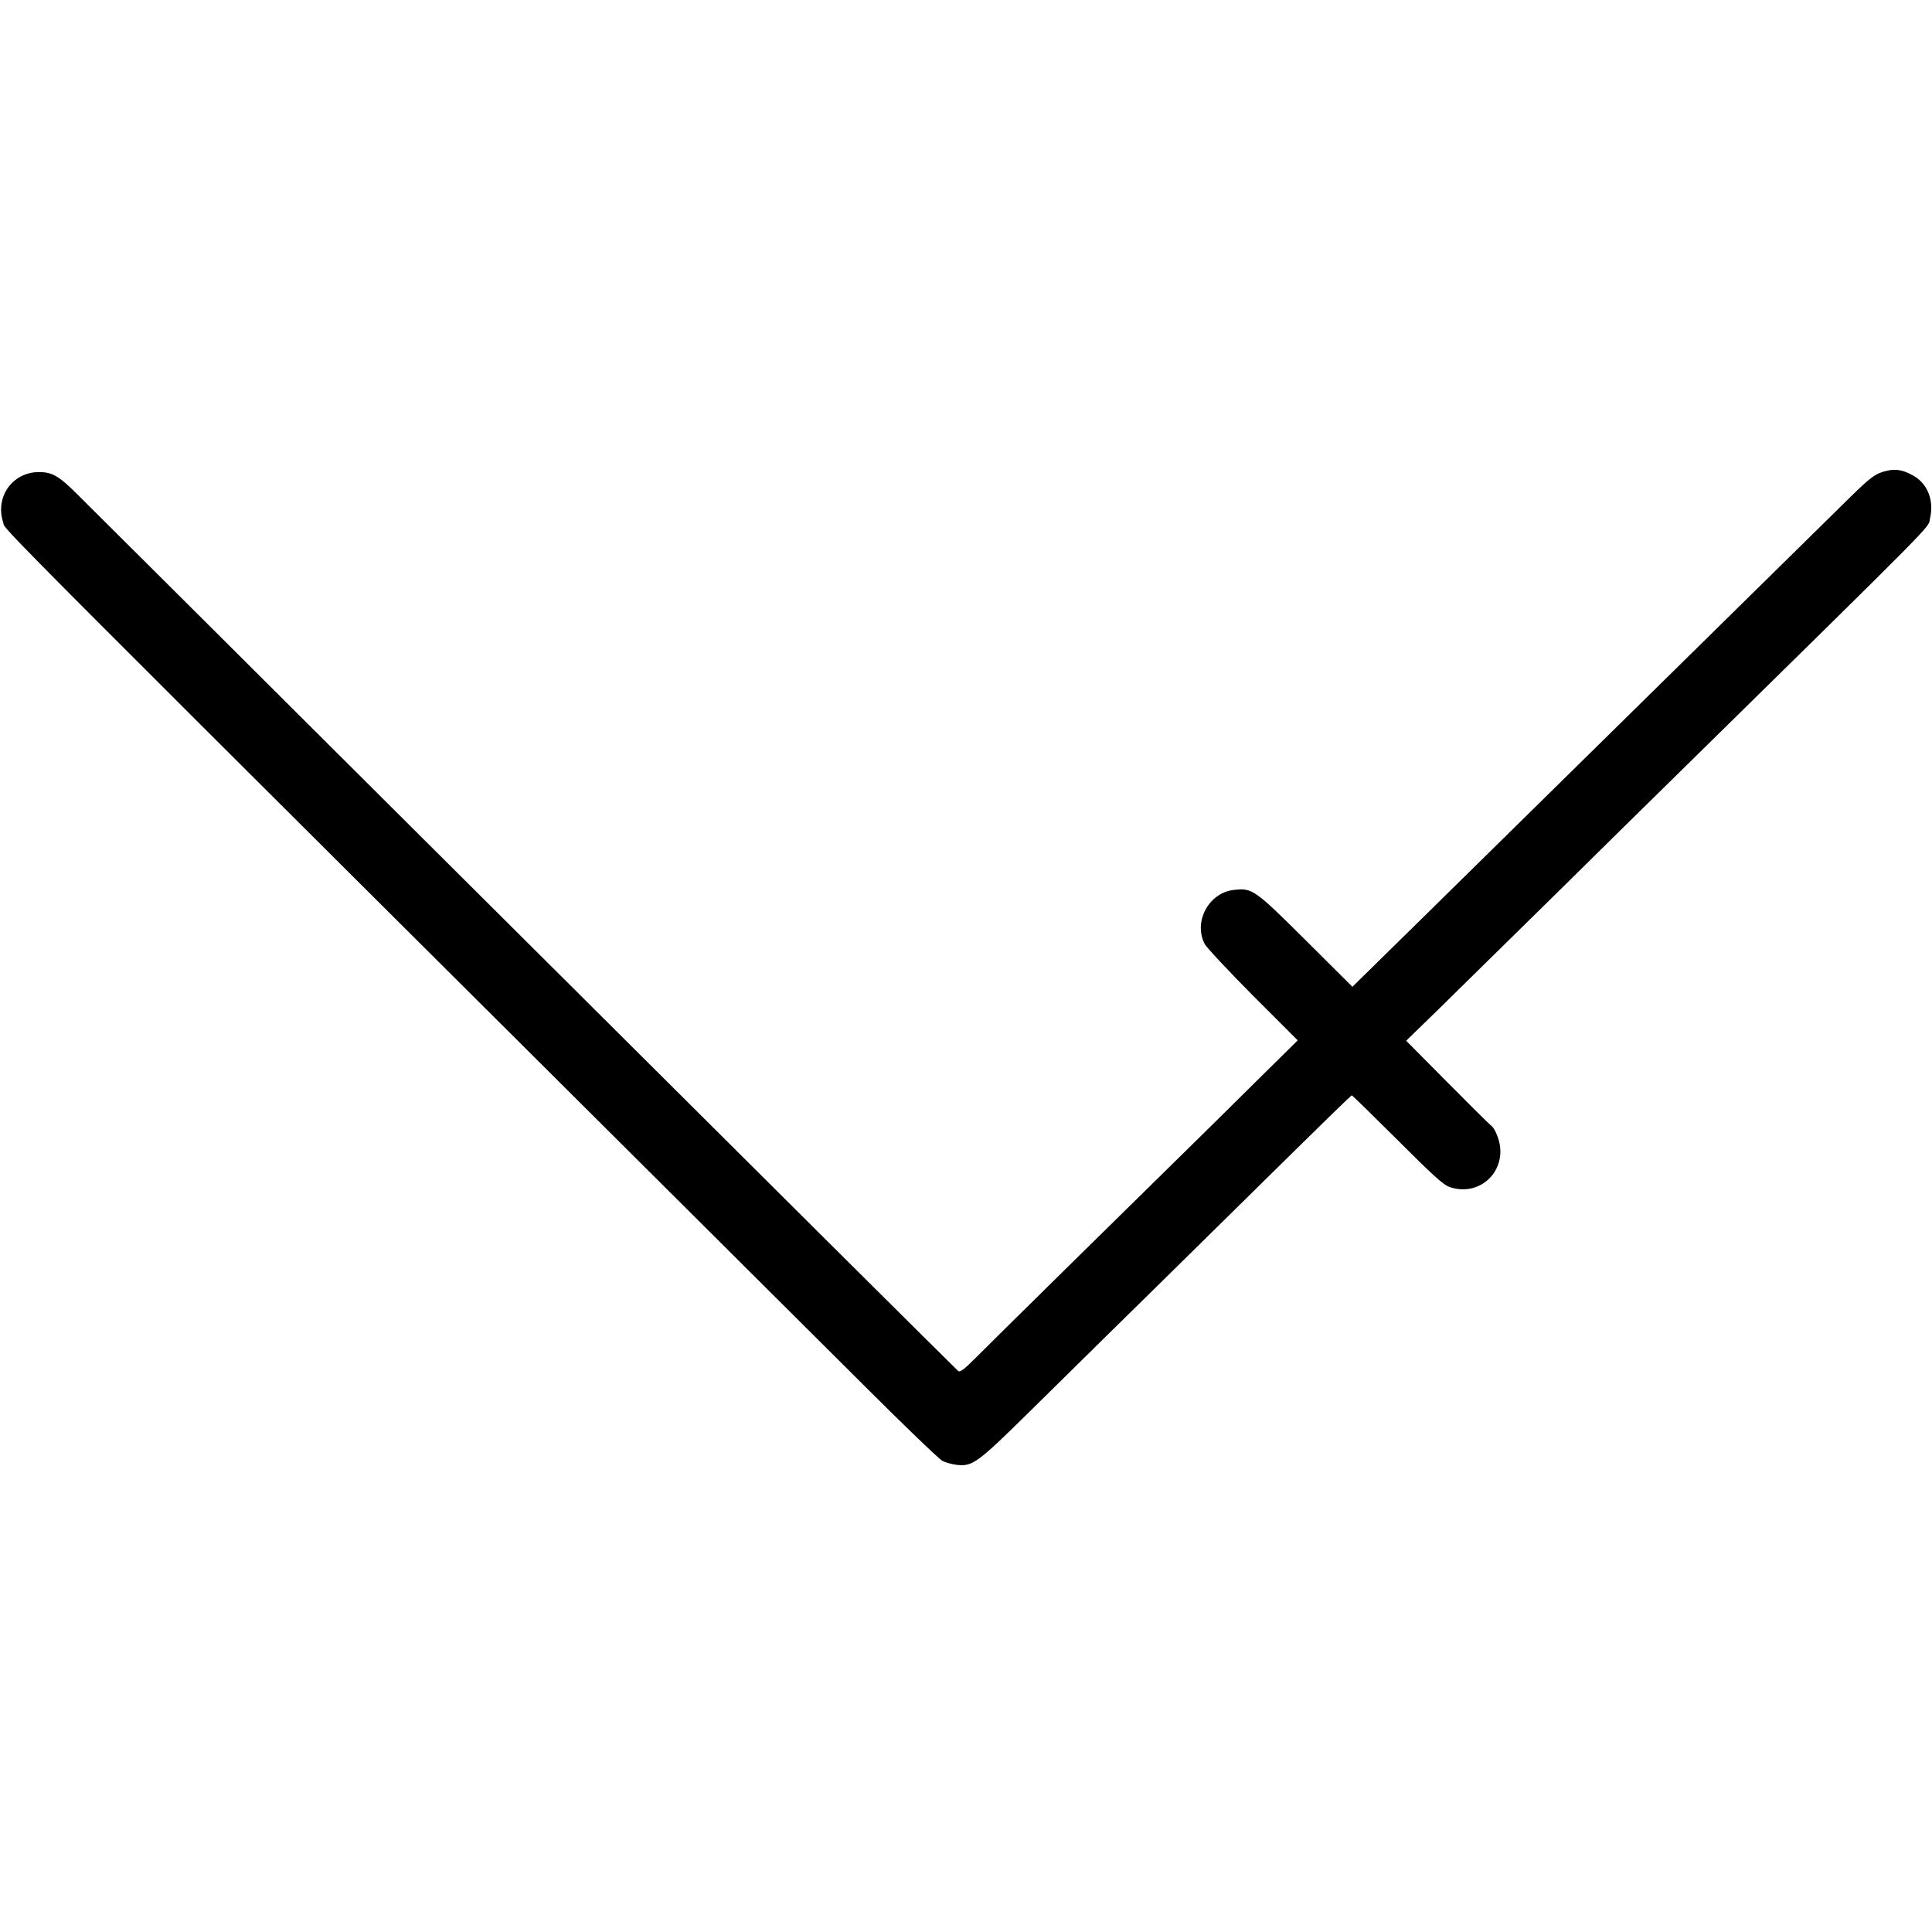 <?xml version="1.0" standalone="no"?>
<!DOCTYPE svg PUBLIC "-//W3C//DTD SVG 20010904//EN"
 "http://www.w3.org/TR/2001/REC-SVG-20010904/DTD/svg10.dtd">
<svg version="1.0" xmlns="http://www.w3.org/2000/svg"
 width="1060pt" height="1060pt" viewBox="0 0 1060 1060"
 preserveAspectRatio="xMidYMid meet">
<g transform="translate(0,1060) scale(0.1,-0.1)"
fill="#000000" stroke="none">
<path d="M10357 8018 c-63 -13 -91 -33 -204 -144 -97 -95 -798 -785 -1183
-1164 -313 -308 -1109 -1091 -1229 -1209 -69 -68 -170 -166 -223 -219 l-98
-96 -257 256 c-283 281 -292 287 -396 275 -135 -16 -220 -174 -158 -295 10
-20 130 -148 265 -284 l246 -246 -228 -225 c-125 -124 -297 -294 -384 -379
-298 -292 -1081 -1063 -1159 -1142 -61 -61 -82 -76 -92 -68 -17 15 -1025 1017
-3084 3068 -912 909 -1699 1693 -1750 1743 -100 100 -137 121 -210 121 -146
-1 -242 -138 -195 -278 16 -49 -210 178 4733 -4744 213 -213 402 -394 419
-403 17 -9 53 -19 79 -22 87 -10 114 10 403 295 145 143 331 326 413 407 83
81 357 351 610 600 672 662 737 725 742 725 3 0 115 -110 250 -244 196 -196
253 -248 287 -259 141 -48 279 51 278 199 0 51 -28 124 -54 141 -7 5 -114 111
-238 236 l-225 227 177 172 c97 95 387 381 645 634 257 254 548 540 645 635
1499 1473 1393 1367 1407 1424 24 102 -15 197 -100 240 -48 26 -88 33 -132 23z"/>
</g>
</svg>
